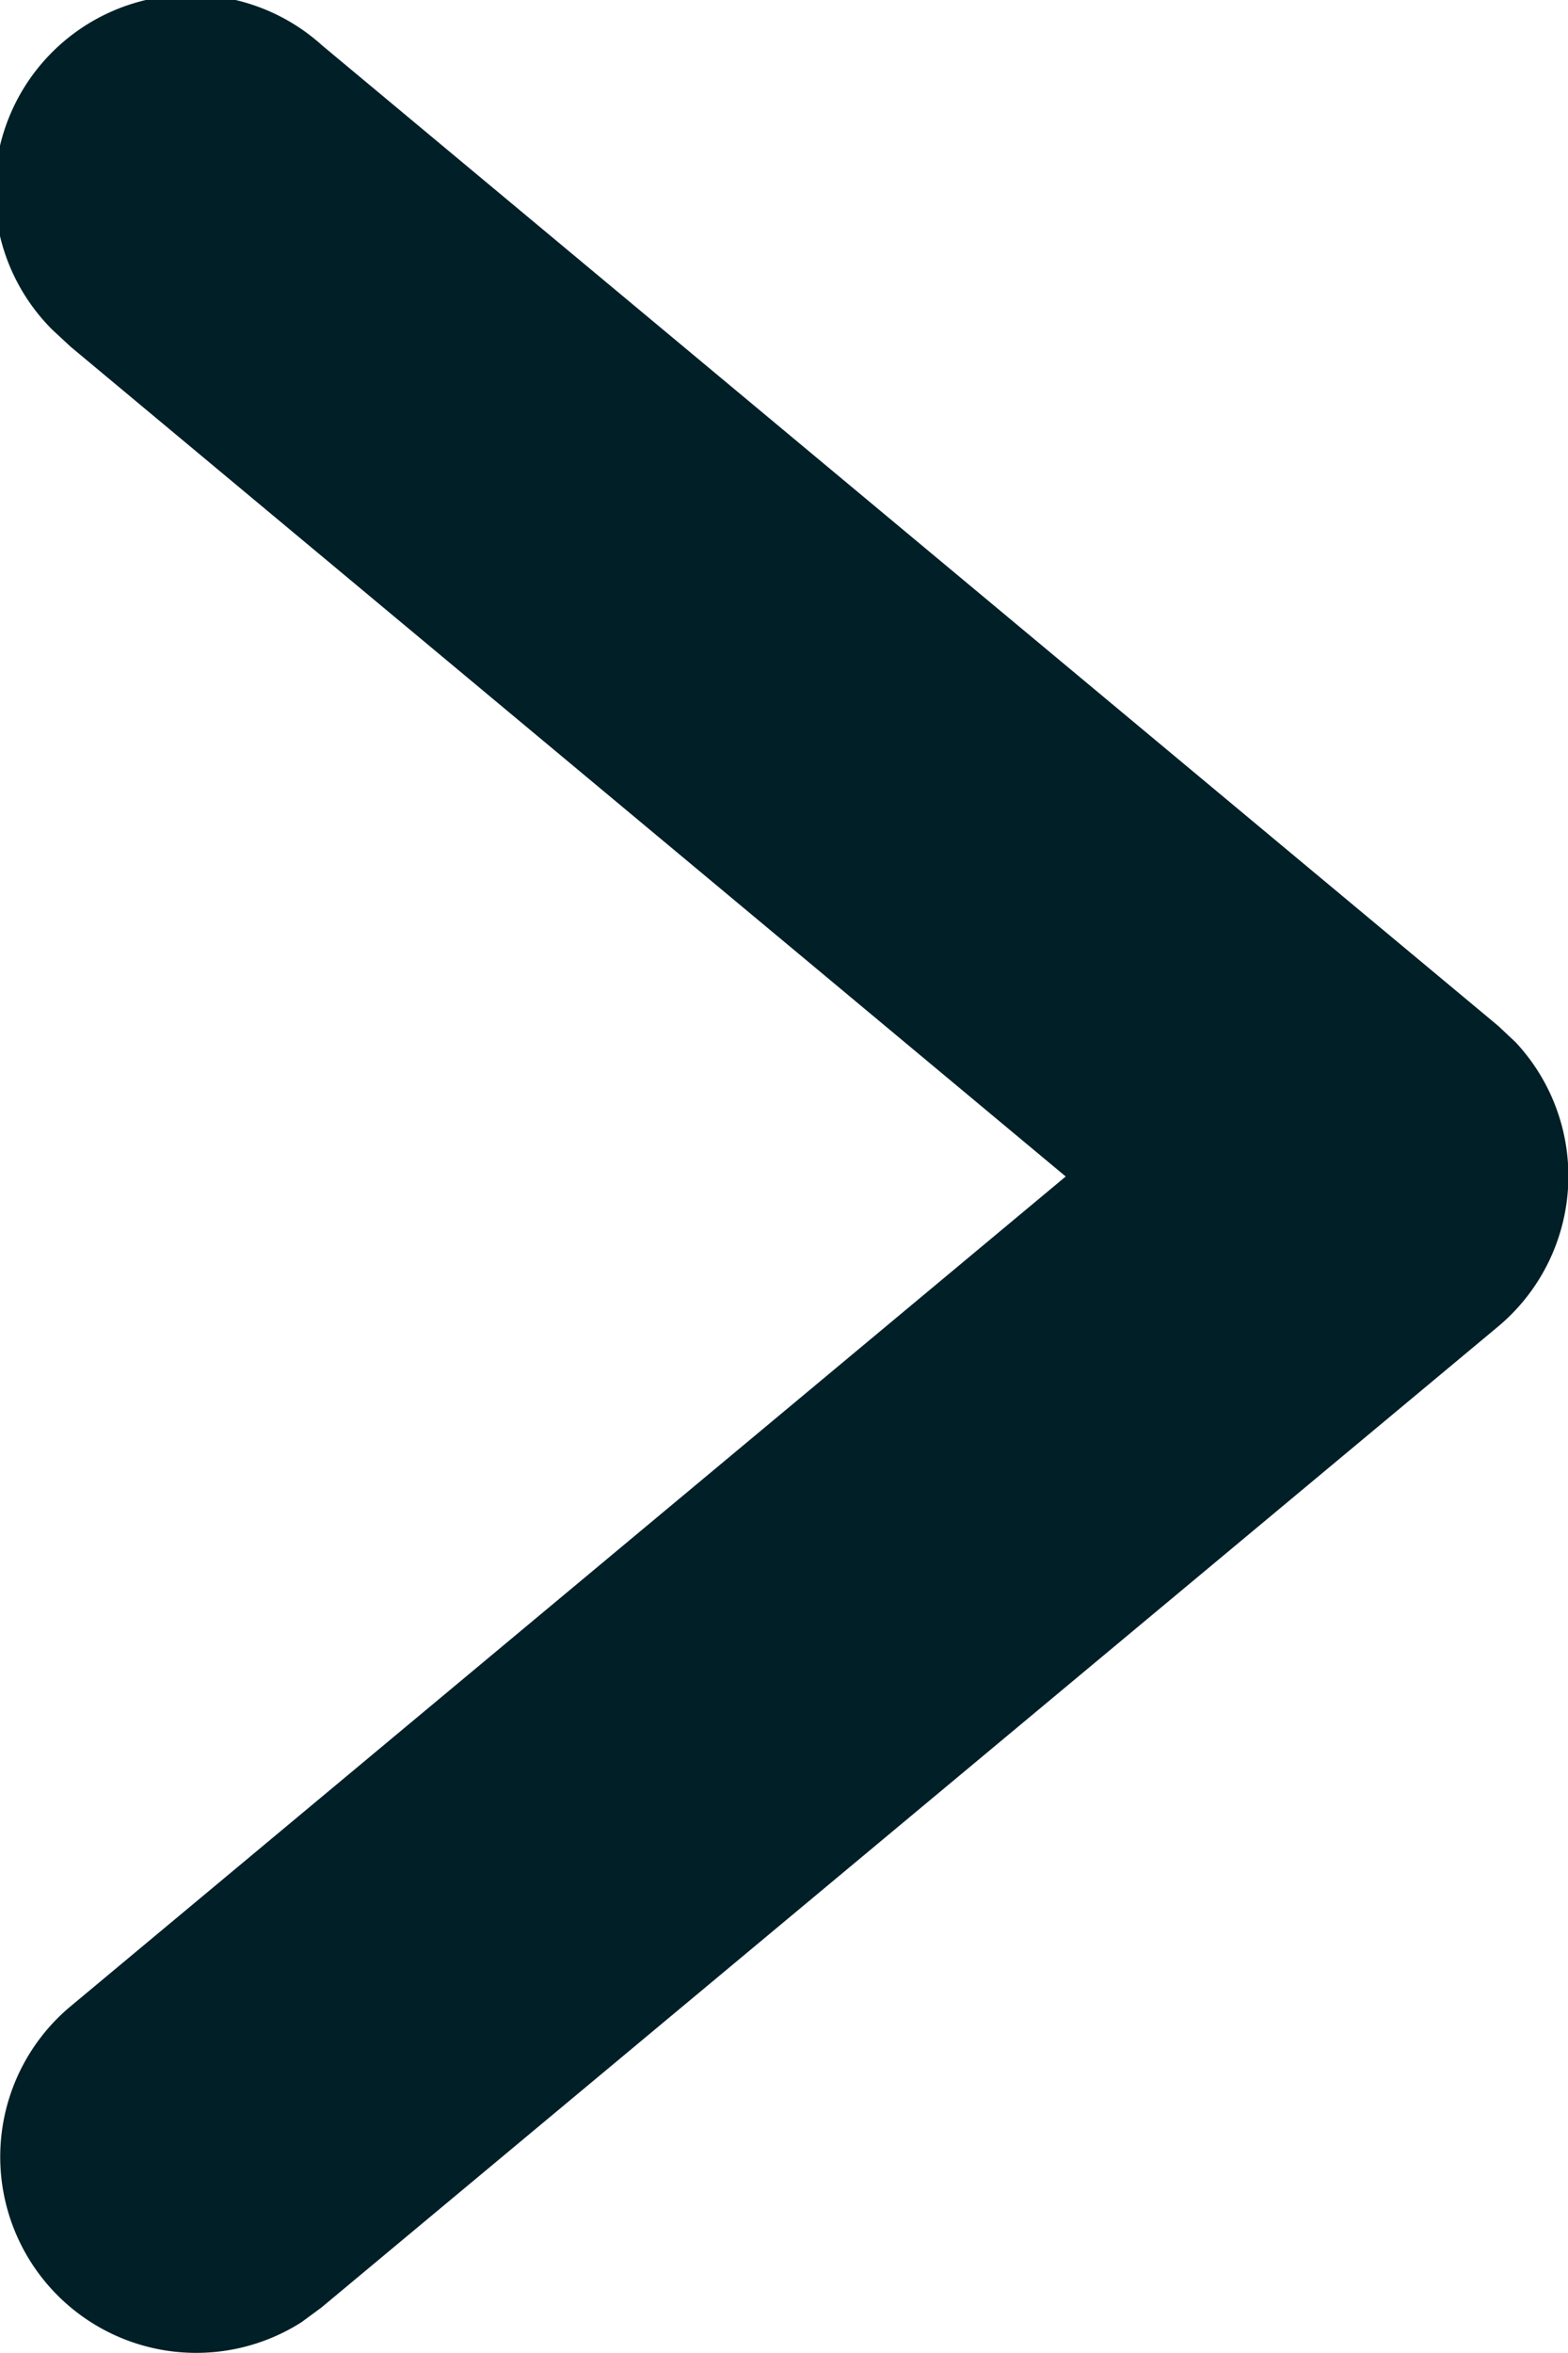 <svg xmlns="http://www.w3.org/2000/svg" width="6" height="9" viewBox="0 0 6 9">
  <path id="Colour" d="M1.326.27a.75.75,0,0,0-1.208.884l.056.076,3.75,4.5A.75.75,0,0,0,5.013,5.8l.063-.067,3.75-4.5A.75.75,0,0,0,7.739.2L7.674.27,4.5,4.078Z" transform="translate(0 9) rotate(-90)" fill="#001f26"/>
</svg>
